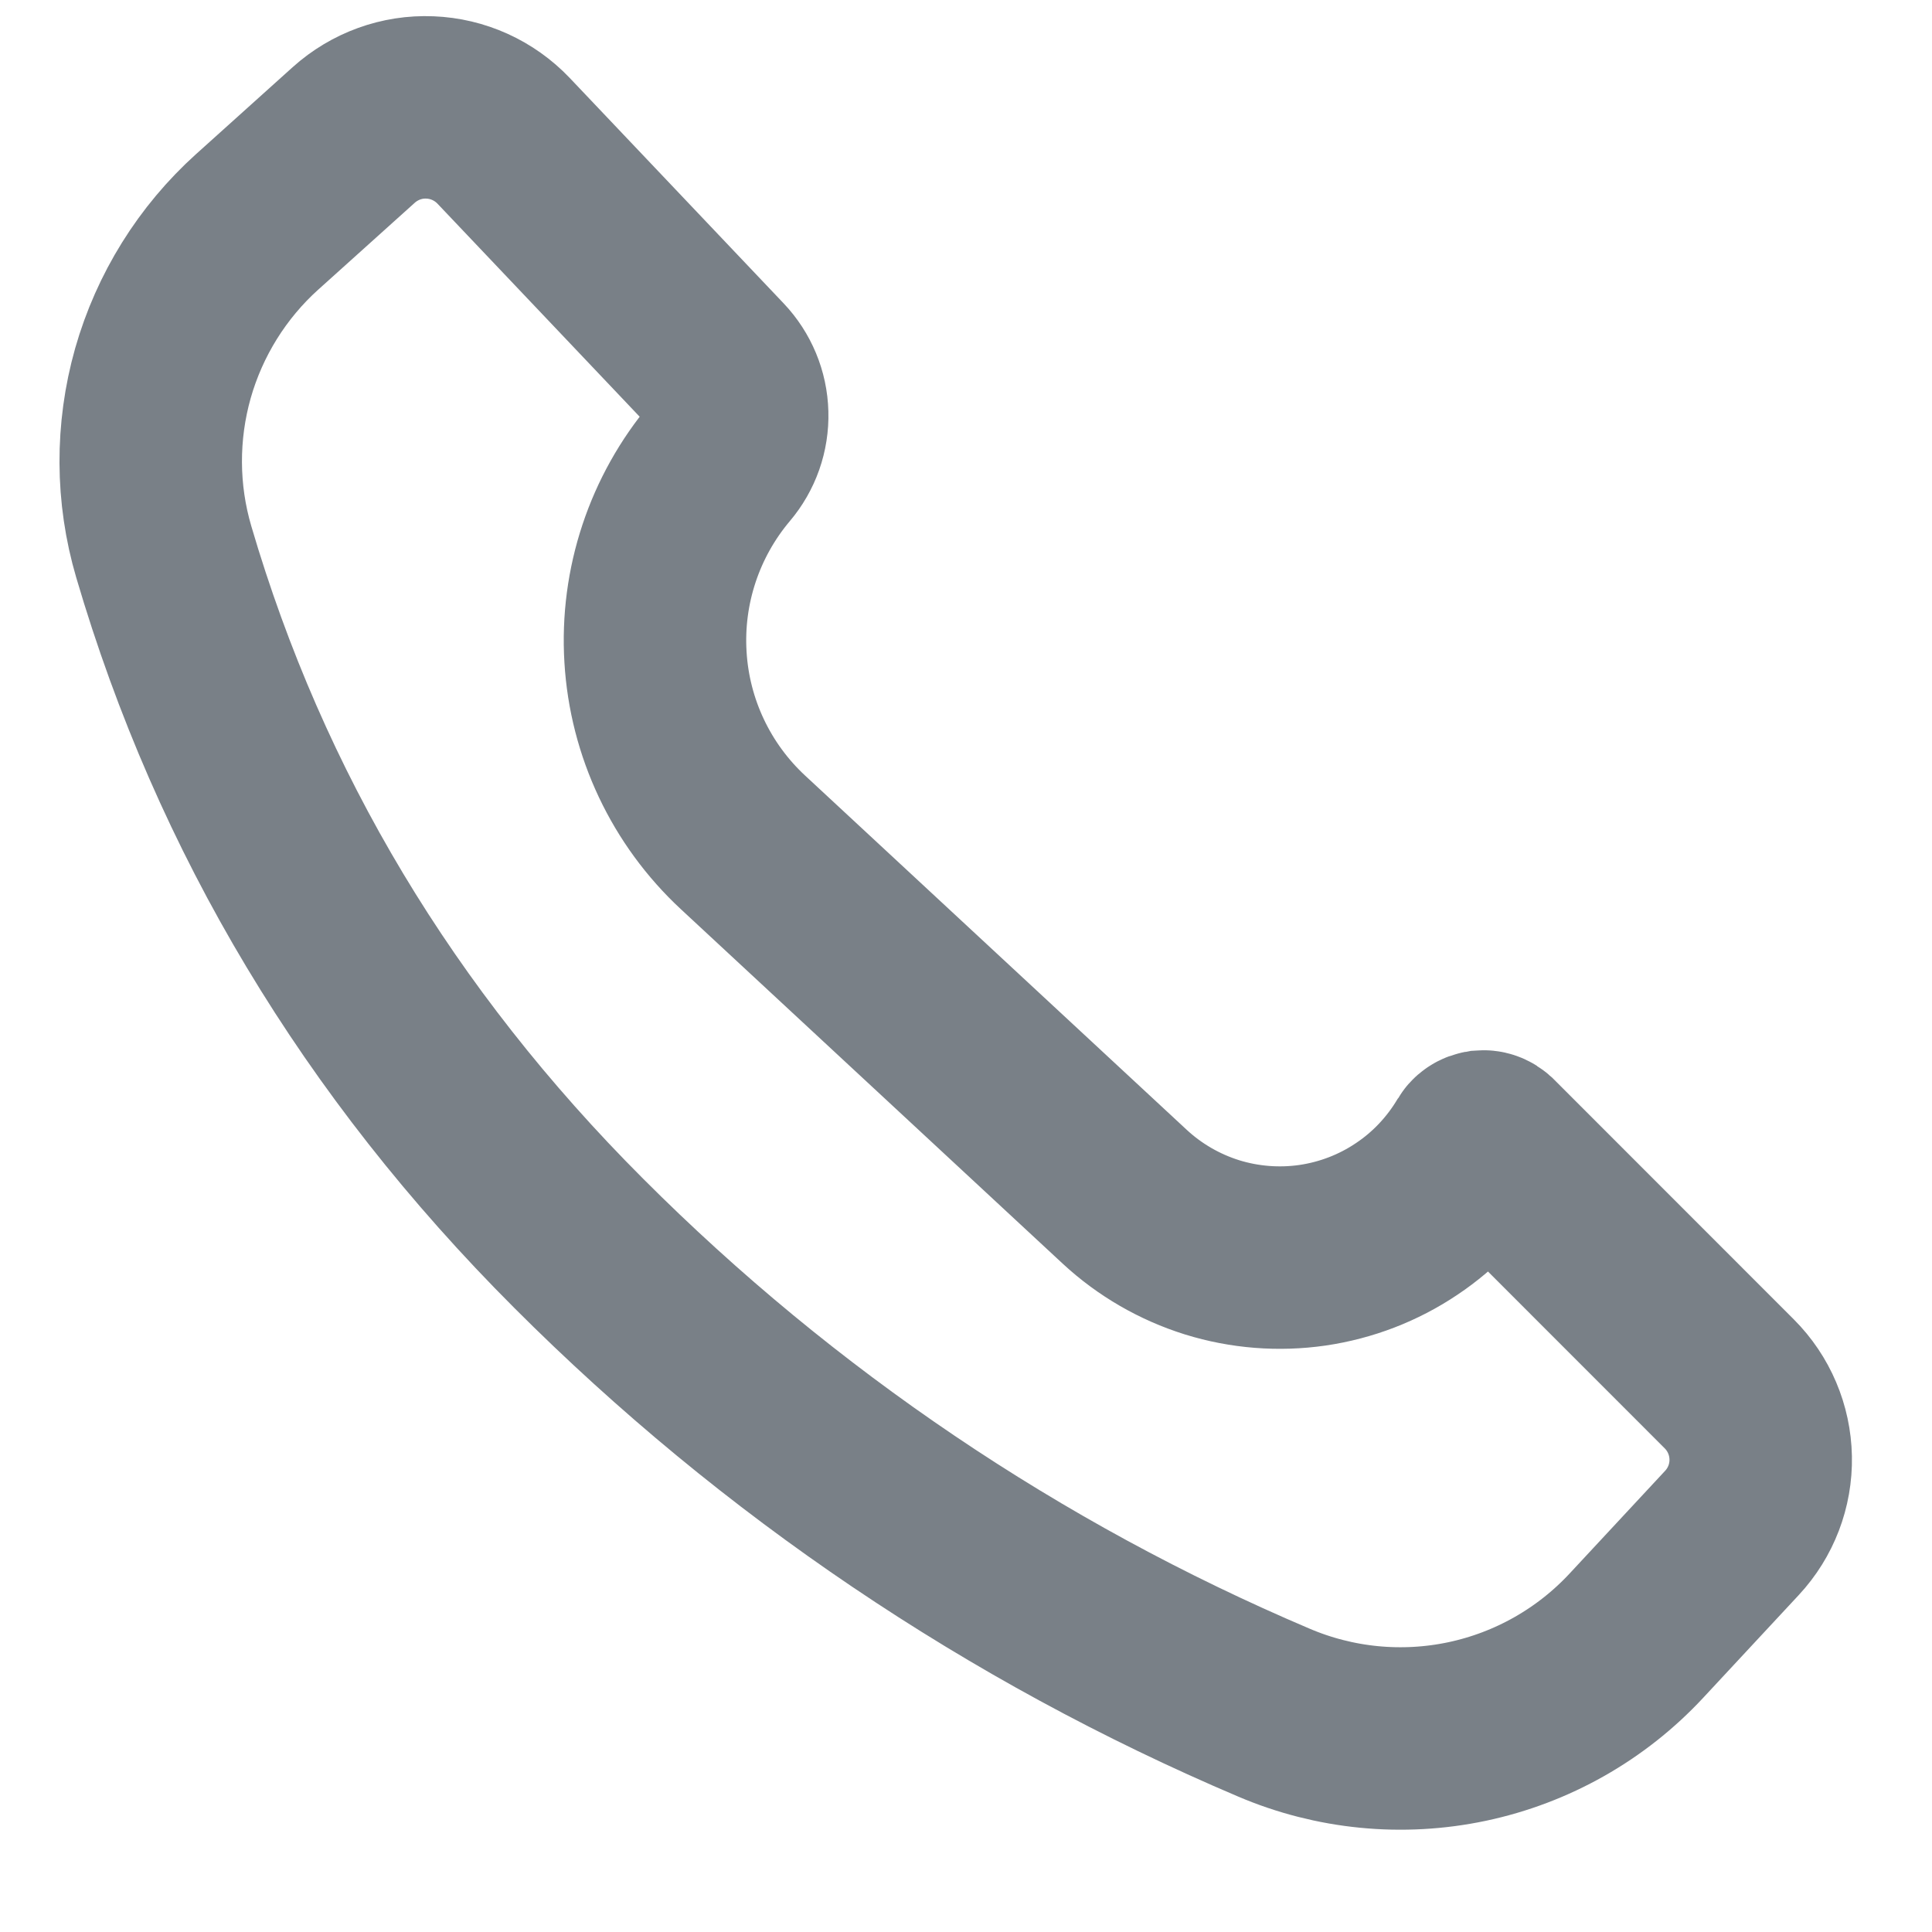 <svg width="18" height="18" viewBox="0 0 18 18" fill="none" xmlns="http://www.w3.org/2000/svg">
<path fill-rule="evenodd" clip-rule="evenodd" d="M2.398 2.065C1.978 2.443 1.673 2.933 1.518 3.477C1.364 4.022 1.366 4.599 1.526 5.142C2.24 7.573 3.525 9.717 5.392 11.584C7.249 13.443 9.447 14.927 11.866 15.955C12.434 16.198 13.064 16.26 13.669 16.132C14.274 16.004 14.825 15.692 15.246 15.239L16.136 14.282C16.313 14.092 16.409 13.841 16.404 13.582C16.399 13.323 16.294 13.076 16.111 12.893L13.877 10.658C13.868 10.65 13.858 10.643 13.846 10.639C13.835 10.635 13.822 10.634 13.81 10.635C13.798 10.637 13.786 10.641 13.776 10.648C13.765 10.655 13.757 10.664 13.751 10.674C13.589 10.947 13.369 11.181 13.105 11.357C12.842 11.534 12.542 11.649 12.228 11.695C11.915 11.74 11.595 11.715 11.292 11.621C10.989 11.526 10.711 11.365 10.479 11.15L6.923 7.849C6.439 7.4 6.146 6.781 6.107 6.121C6.067 5.462 6.283 4.812 6.709 4.307C6.816 4.181 6.873 4.02 6.868 3.854C6.864 3.689 6.798 3.531 6.684 3.411L4.692 1.312C4.512 1.123 4.266 1.011 4.005 1.001C3.744 0.99 3.49 1.083 3.296 1.257L2.397 2.066L2.398 2.065Z" stroke="#798087" stroke-width="1.7"/>
</svg>

